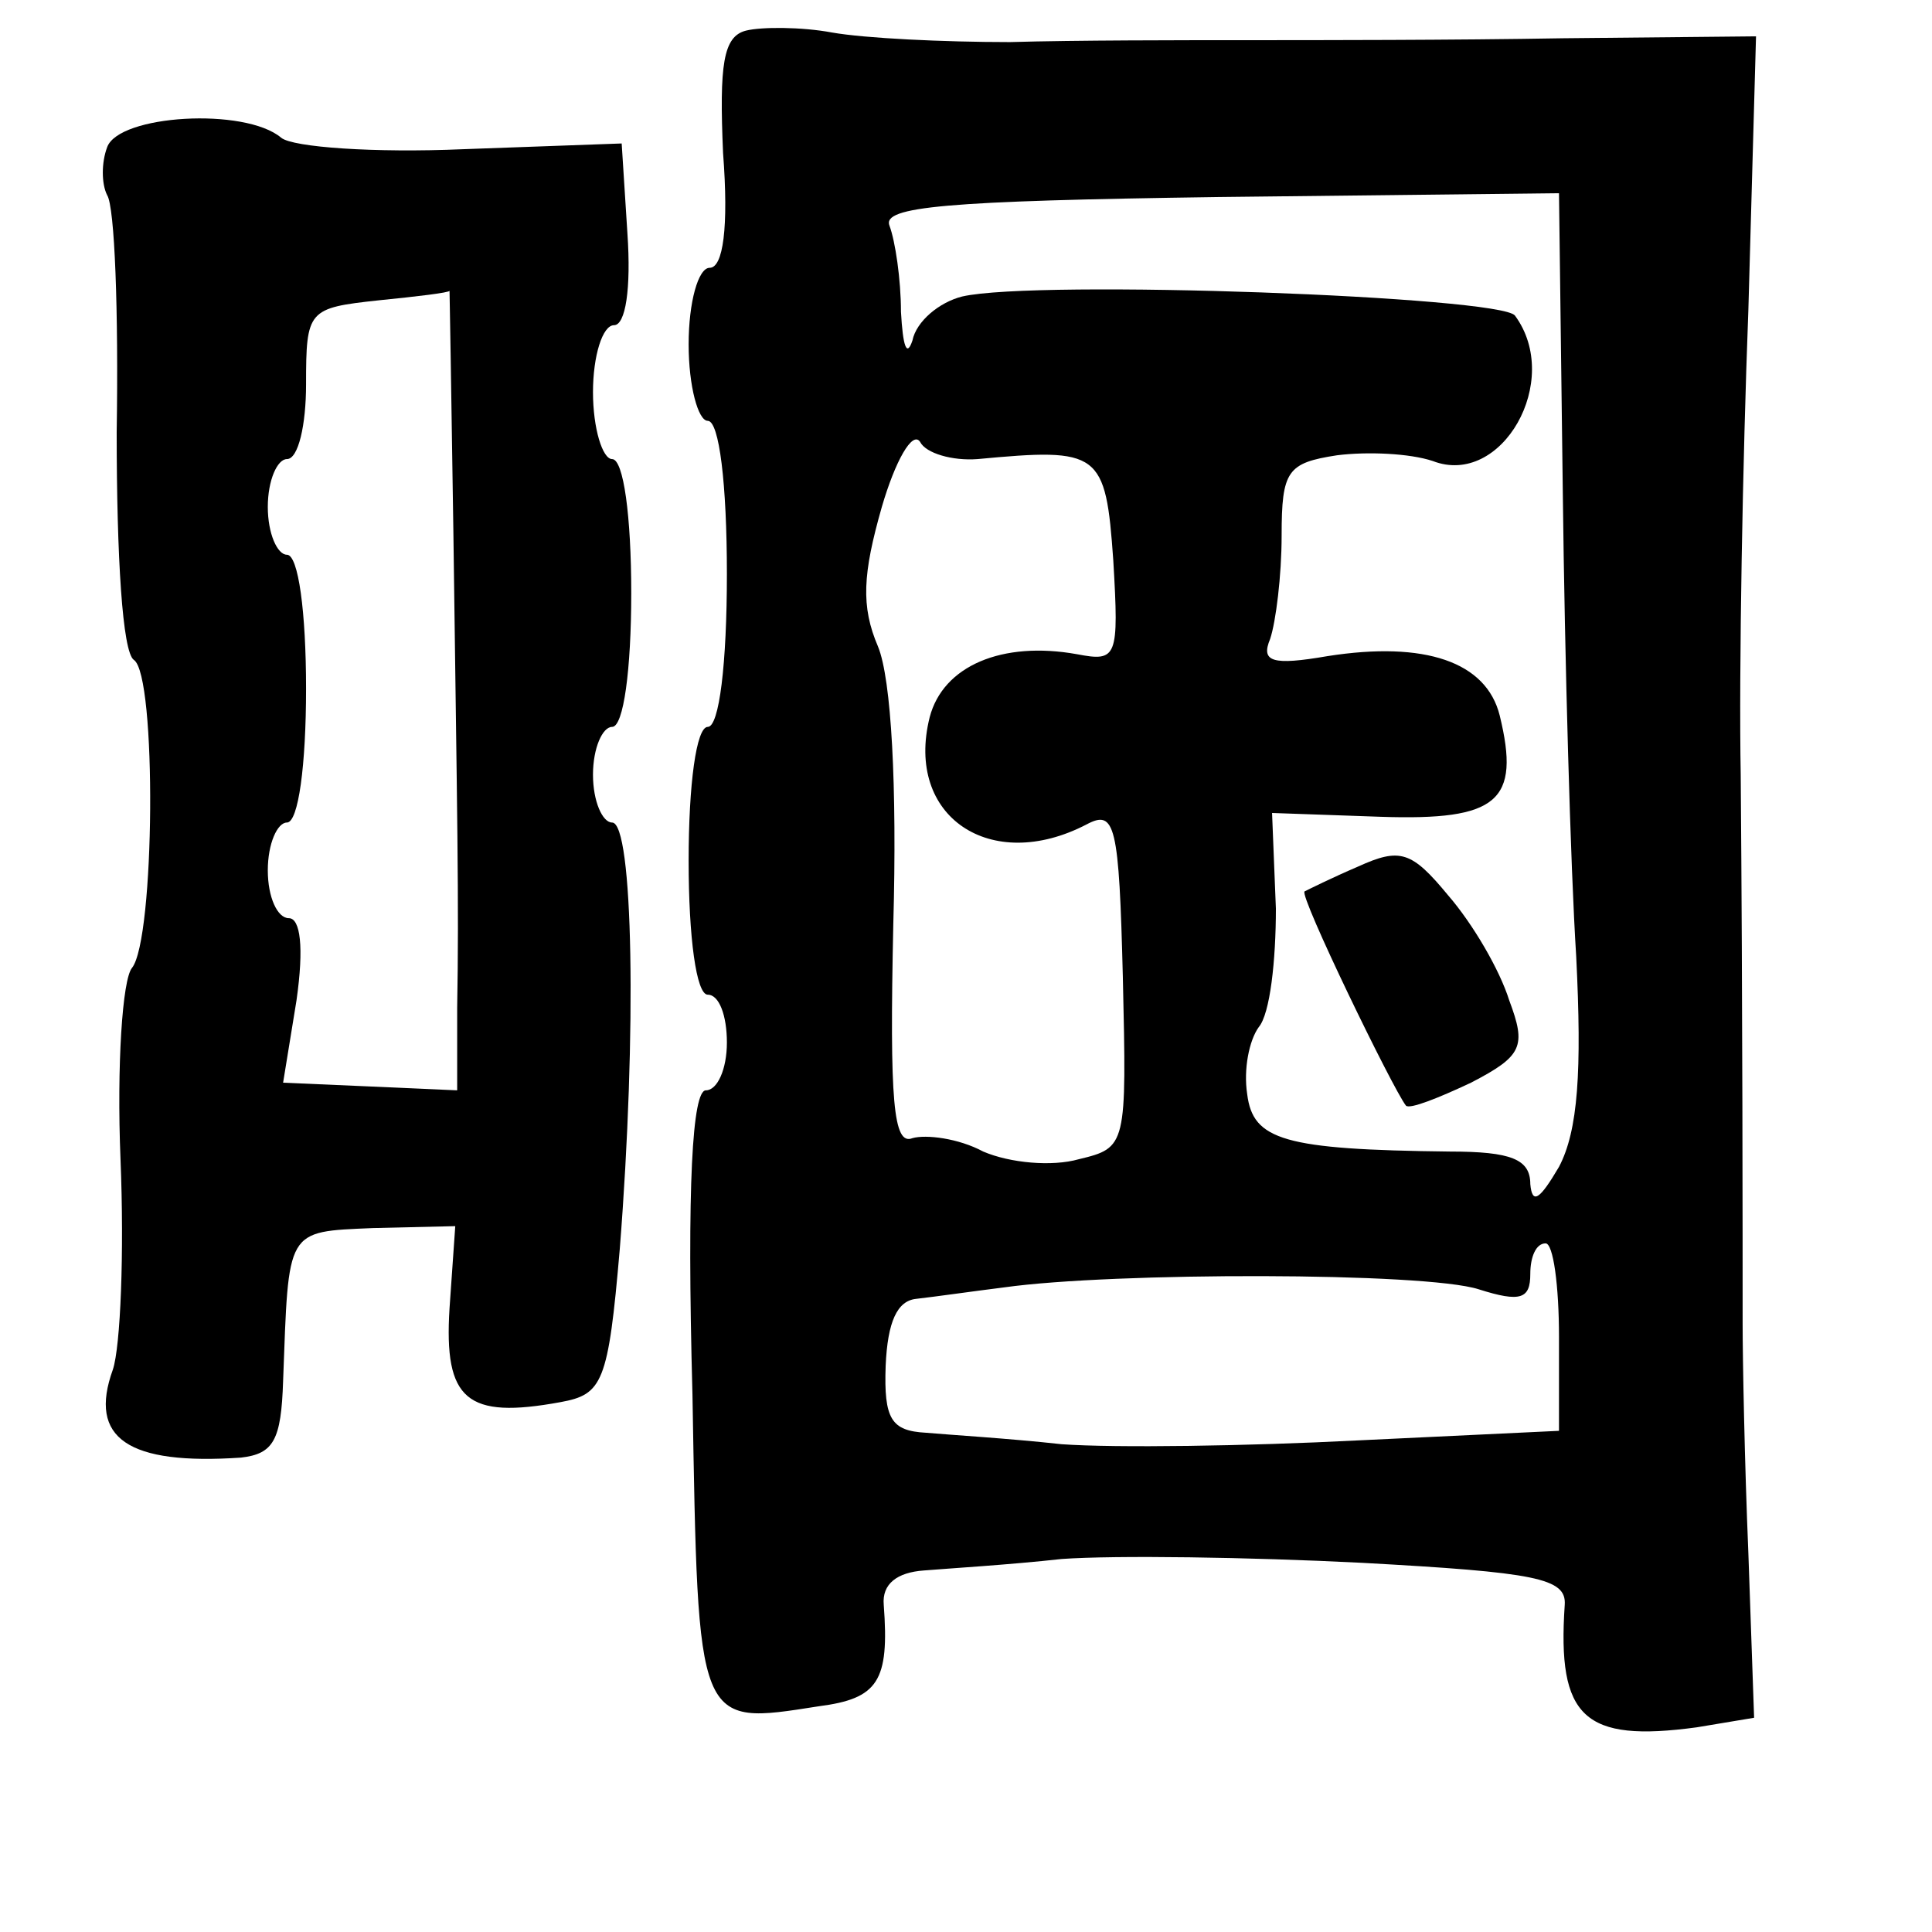 <?xml version="1.0" standalone="no"?>
<!DOCTYPE svg PUBLIC "-//W3C//DTD SVG 20010904//EN"
 "http://www.w3.org/TR/2001/REC-SVG-20010904/DTD/svg10.dtd">
<svg version="1.0" xmlns="http://www.w3.org/2000/svg"
 width="101pt" height="101pt" viewBox="0 0 101 101"
 preserveAspectRatio="xMidYMid meet">
<g transform="translate(0,101) scale(0.1,-0.1)"
fill="#000000" stroke="none">
<path d="M390 994 c-12 -3 -14 -18 -12 -64 3 -39 0 -60 -7 -60 -6 0 -11 -18
-11 -40 0 -22 5 -40 10 -40 6 0 10 -33 10 -80 0 -47 -4 -80 -10 -80 -6 0 -10
-30 -10 -70 0 -40 4 -70 10 -70 6 0 10 -11 10 -25 0 -14 -5 -25 -11 -25 -7 0
-10 -49 -7 -159 3 -175 2 -173 66 -163 31 4 37 13 34 53 -1 11 7 17 21 18 12
1 45 3 72 6 28 2 98 1 157 -2 91 -5 107 -8 106 -22 -4 -59 10 -72 69 -64 l30
5 -3 86 c-2 48 -3 102 -3 120 0 43 0 166 -1 287 -1 55 1 164 4 243 l4 143
-101 -1 c-56 -1 -130 -1 -164 -1 -35 0 -91 0 -125 -1 -35 0 -76 2 -93 5 -16 3
-37 3 -45 1z m427 -242 c1 -86 4 -195 7 -242 3 -60 1 -91 -9 -110 -10 -17 -14
-20 -15 -9 0 13 -10 17 -42 17 -87 1 -103 6 -106 30 -2 13 1 28 6 35 6 7 9 35
9 62 l-2 50 57 -2 c61 -2 73 8 62 53 -7 28 -39 39 -90 31 -29 -5 -35 -3 -30 9
3 9 6 33 6 54 0 34 3 38 29 42 16 2 38 1 50 -3 36 -14 68 42 43 76 -7 10 -250
19 -289 10 -12 -3 -24 -13 -26 -23 -3 -9 -5 -3 -6 15 0 17 -3 37 -6 45 -4 10
29 13 172 15 l178 2 2 -157z m-306 18 c64 6 67 4 71 -53 3 -51 2 -53 -19 -49
-39 7 -70 -6 -77 -33 -13 -52 32 -82 82 -56 15 8 17 0 19 -80 2 -88 2 -89 -23
-95 -14 -4 -36 -2 -50 4 -13 7 -30 9 -37 7 -10 -4 -12 19 -10 112 2 72 -1 128
-8 145 -9 21 -8 38 2 73 7 24 16 40 20 34 3 -6 17 -10 30 -9z m304 -459 l0
-49 -105 -5 c-58 -3 -127 -4 -155 -2 -27 3 -60 5 -71 6 -18 1 -22 7 -21 35 1
23 6 34 16 35 9 1 30 4 46 6 57 8 220 8 248 -1 22 -7 27 -5 27 8 0 9 3 16 8
16 4 0 7 -22 7 -49z"/>
<path d="M710 557 c-14 -6 -26 -12 -28 -13 -3 -2 46 -103 53 -112 2 -2 17 4
34 12 27 14 29 19 20 43 -5 16 -19 40 -32 55 -19 23 -25 25 -47 15z"/>
<path d="M56 933 c-3 -8 -3 -19 0 -25 4 -6 6 -61 5 -124 0 -65 3 -115 9 -119
12 -8 11 -146 -1 -161 -5 -6 -8 -51 -6 -100 2 -49 0 -98 -4 -110 -13 -36 8
-50 67 -46 17 2 21 9 22 40 3 80 1 78 47 80 l43 1 -3 -43 c-3 -48 9 -58 58
-49 22 4 25 10 31 80 9 114 7 223 -4 223 -5 0 -10 11 -10 25 0 14 5 25 10 25
6 0 10 30 10 70 0 40 -4 70 -10 70 -5 0 -10 16 -10 35 0 19 5 35 11 35 6 0 9
19 7 48 l-3 47 -83 -3 c-46 -2 -89 1 -95 6 -19 16 -85 12 -91 -5z m181 -200
c2 -151 3 -194 2 -250 l0 -43 -45 2 -46 2 7 43 c4 28 2 43 -4 43 -6 0 -11 11
-11 25 0 14 5 25 10 25 6 0 10 30 10 70 0 40 -4 70 -10 70 -5 0 -10 11 -10 25
0 14 5 25 10 25 6 0 10 18 10 39 0 39 1 40 38 44 20 2 37 4 37 5 0 1 1 -55 2
-125z"/>
</g>
</svg>
